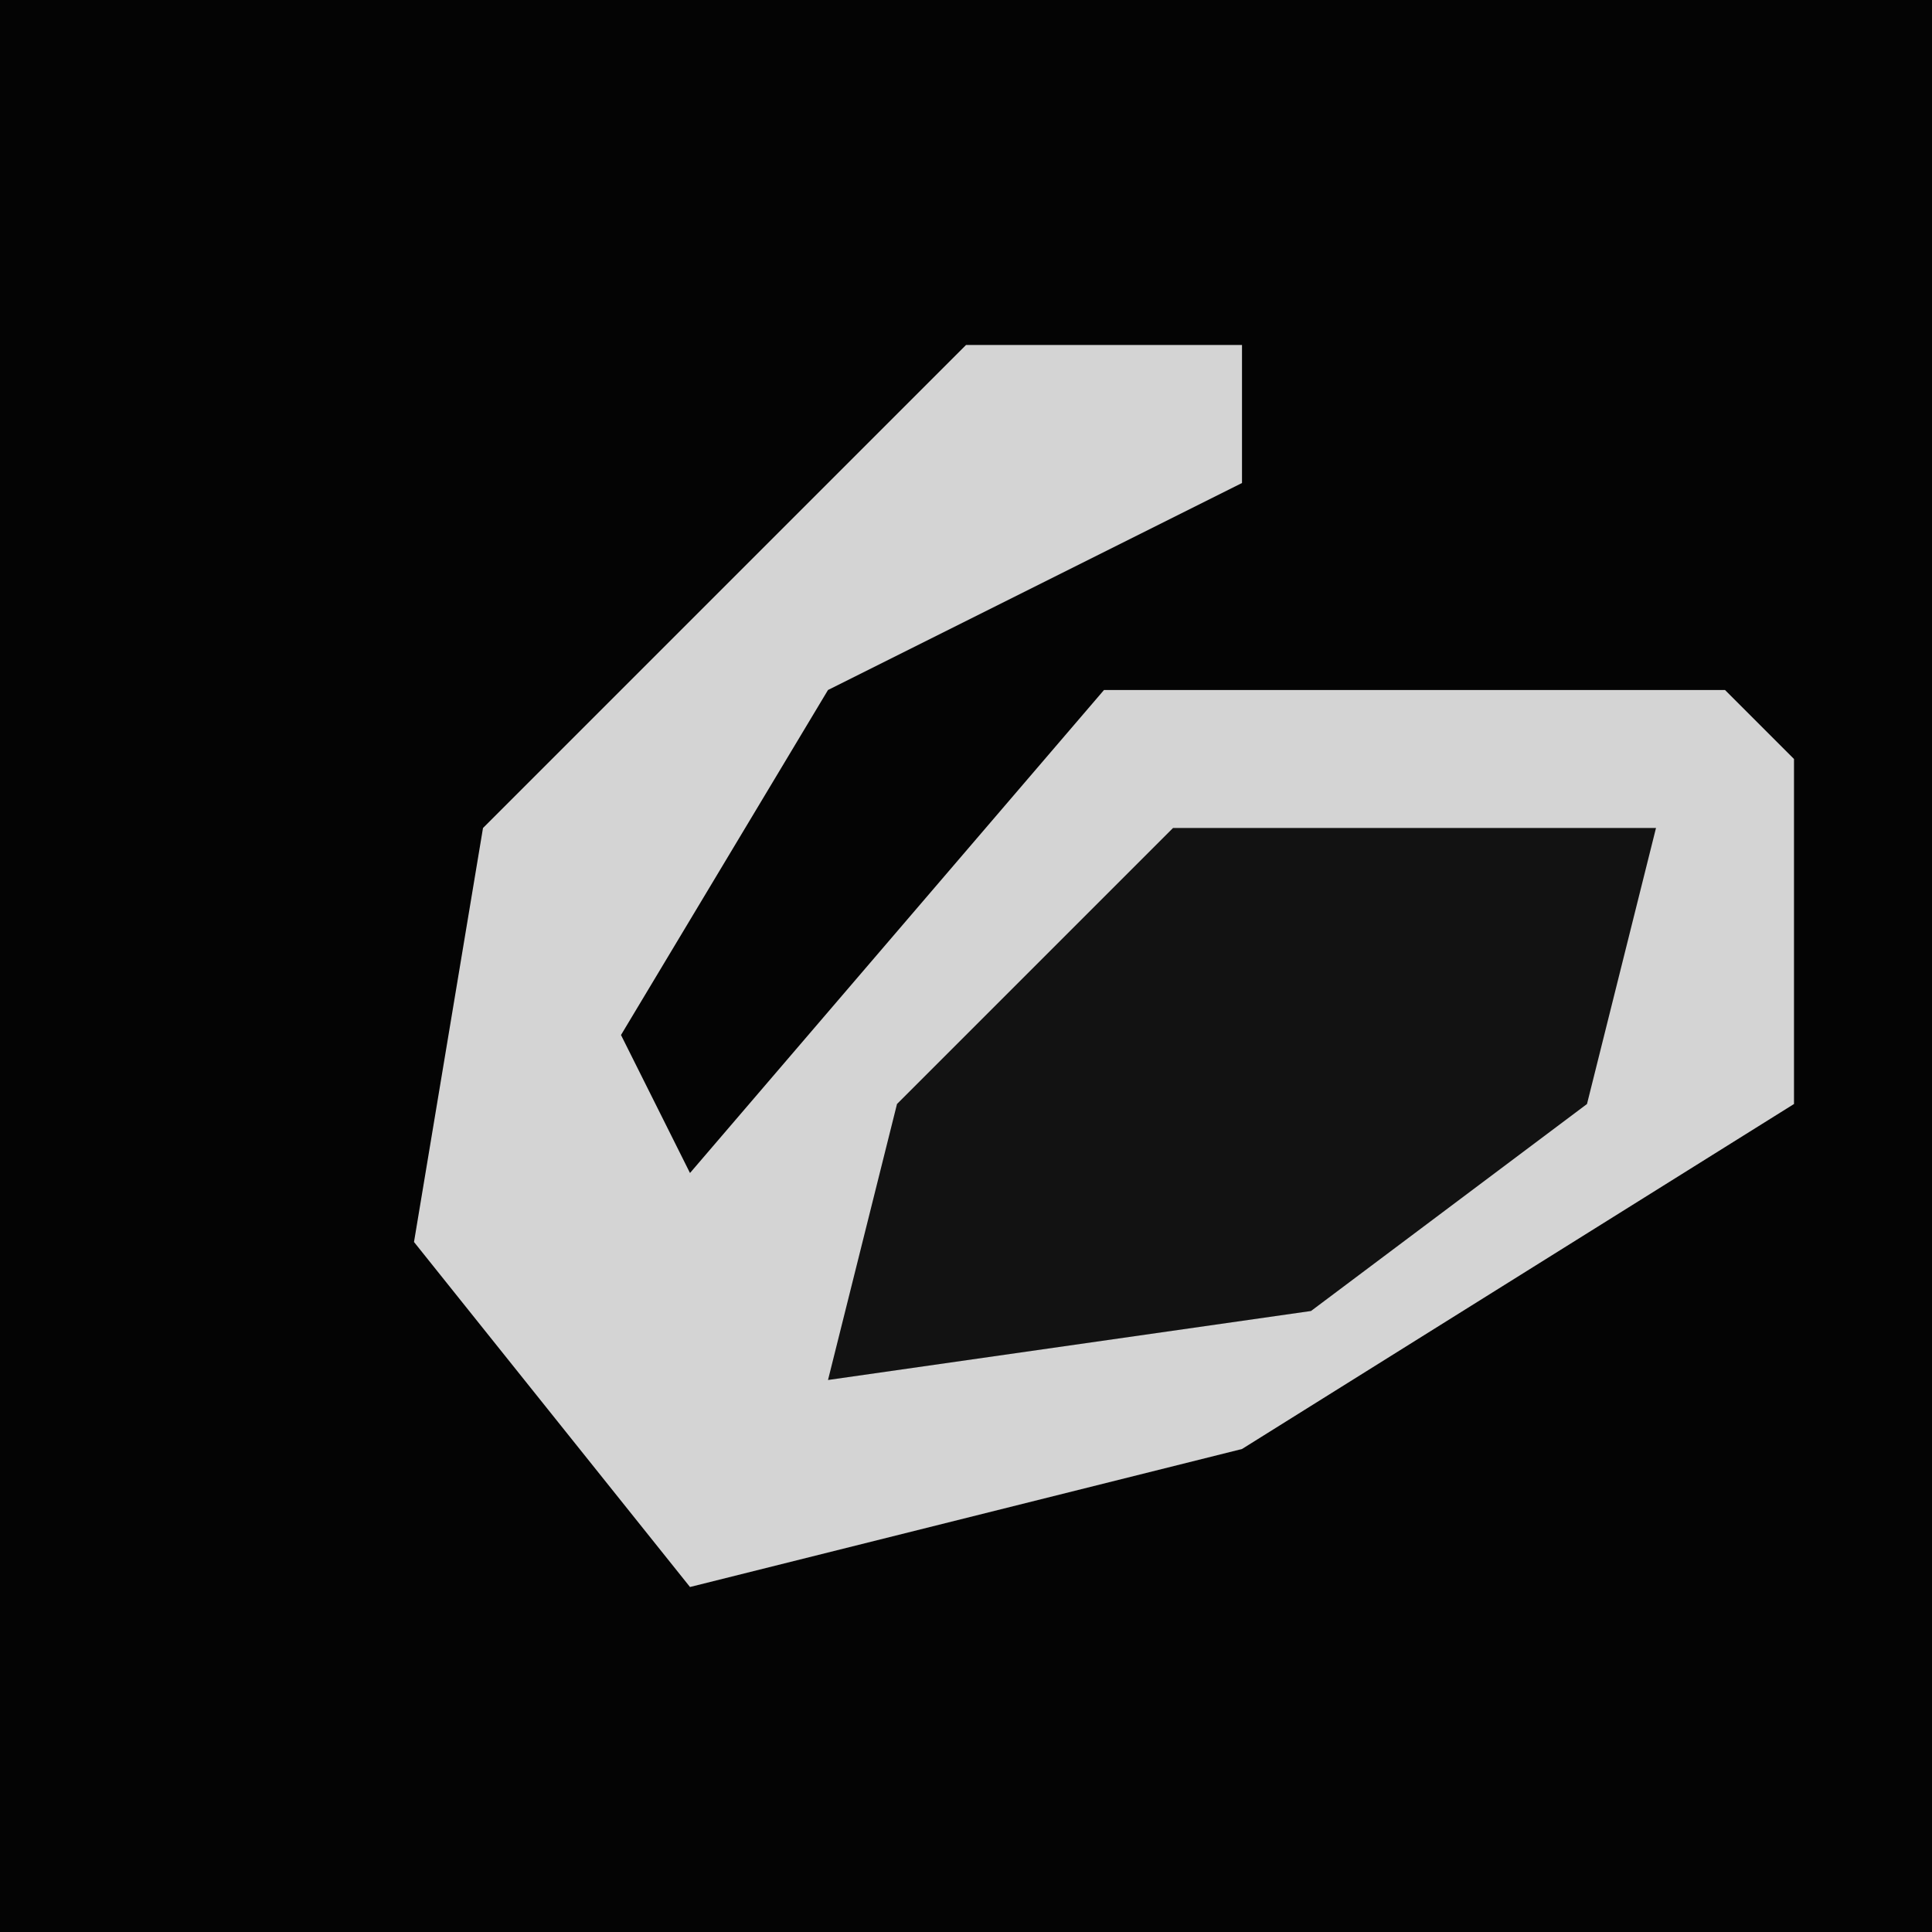 <?xml version="1.0" encoding="UTF-8"?>
<svg version="1.1" xmlns="http://www.w3.org/2000/svg" width="28" height="28">
<path d="M0,0 L28,0 L28,28 L0,28 Z " fill="#040404" transform="translate(0,0)"/>
<path d="M0,0 L4,0 L4,2 L-2,5 L-5,10 L-4,12 L2,5 L11,5 L12,6 L12,11 L4,16 L-4,18 L-8,13 L-7,7 L-2,2 Z " fill="#D4D4D4" transform="translate(14,5)"/>
<path d="M0,0 L7,0 L6,4 L2,7 L-5,8 L-4,4 Z " fill="#121212" transform="translate(17,12)"/>
</svg>
